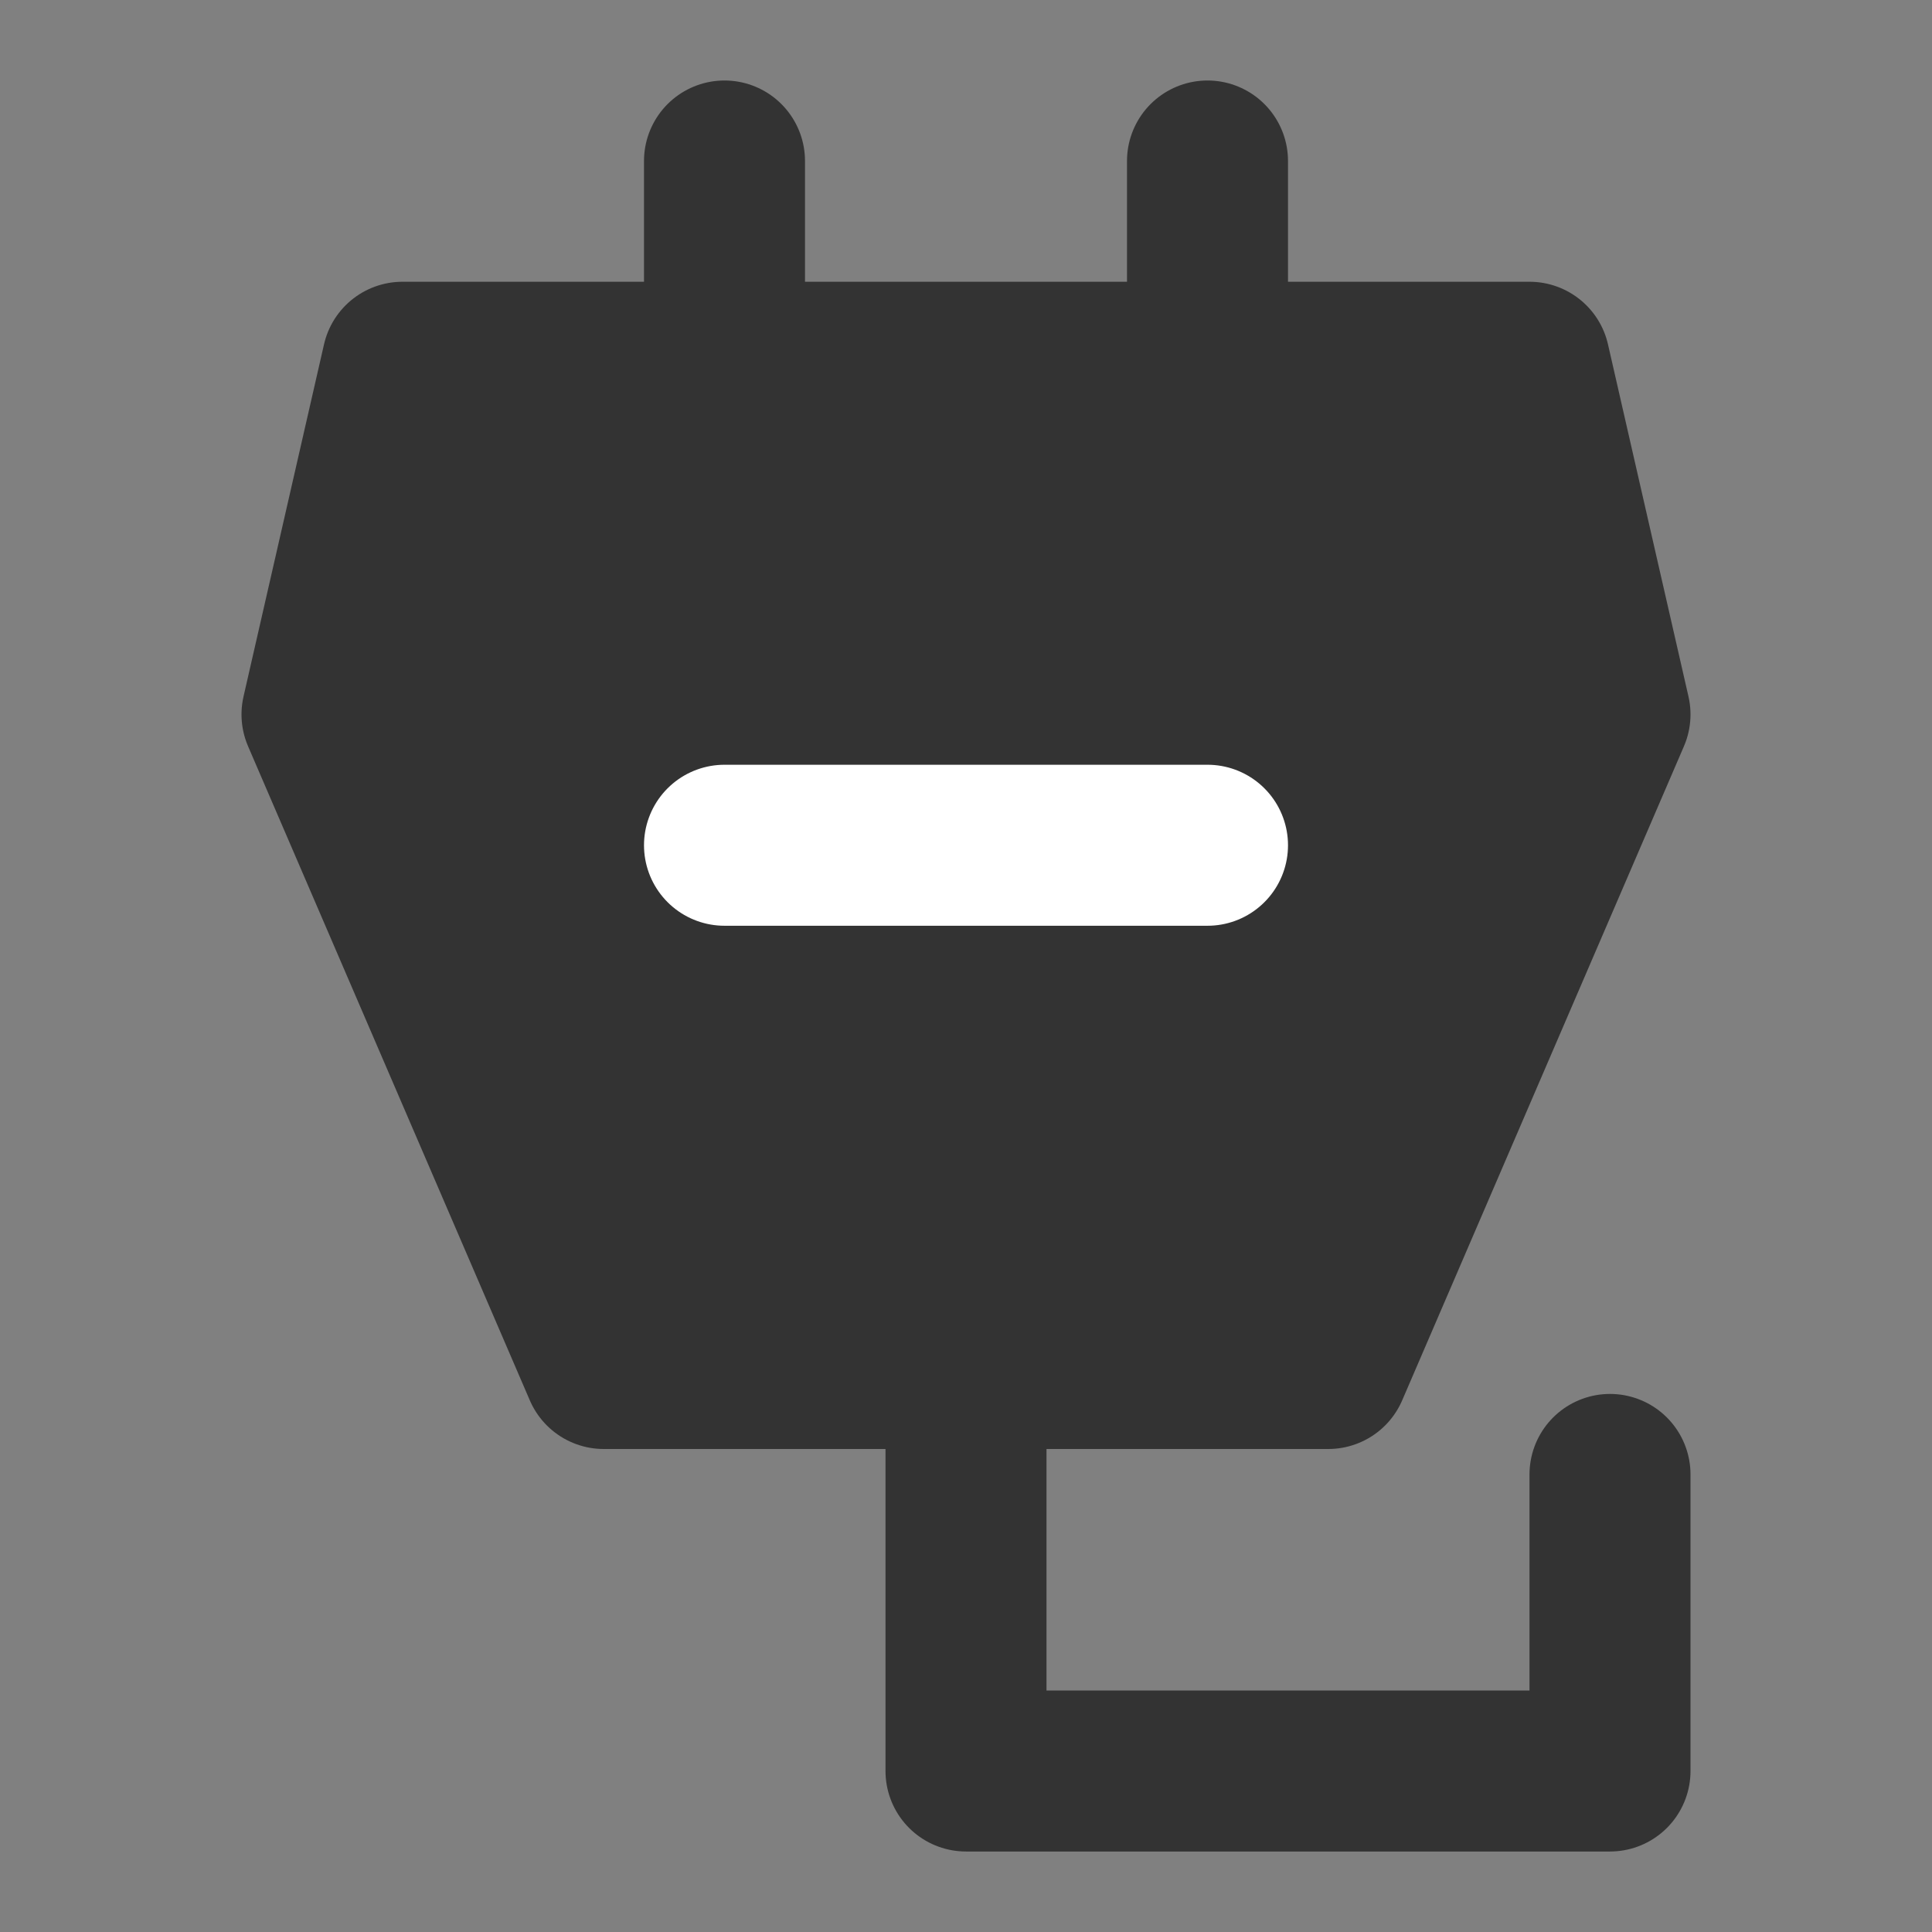 <svg width="24" height="24" viewBox="0 0 24 24" fill="none" xmlns="http://www.w3.org/2000/svg">
<rect x="0" y="0" width="24" height="24" fill="#808080" stroke="none"/>
<path d="M16.5 17H7.5L4 8.875L5 4.5H19L20 8.875L16.5 17Z" fill="#333333" stroke="#333333" stroke-width="2" stroke-linecap="round" stroke-linejoin="round"/>
<path d="M9 2V4.5" stroke="#333333" stroke-width="2" stroke-linecap="round" stroke-linejoin="round"/>
<path d="M15 2V4.5" stroke="#333333" stroke-width="2" stroke-linecap="round" stroke-linejoin="round"/>
<path d="M12 17V22H20V18.316" stroke="#333333" stroke-width="2" stroke-linecap="round" stroke-linejoin="round"/>
<path d="M9 10.5H15" stroke="white" stroke-width="2" stroke-linecap="round" stroke-linejoin="round"/>
</svg>
